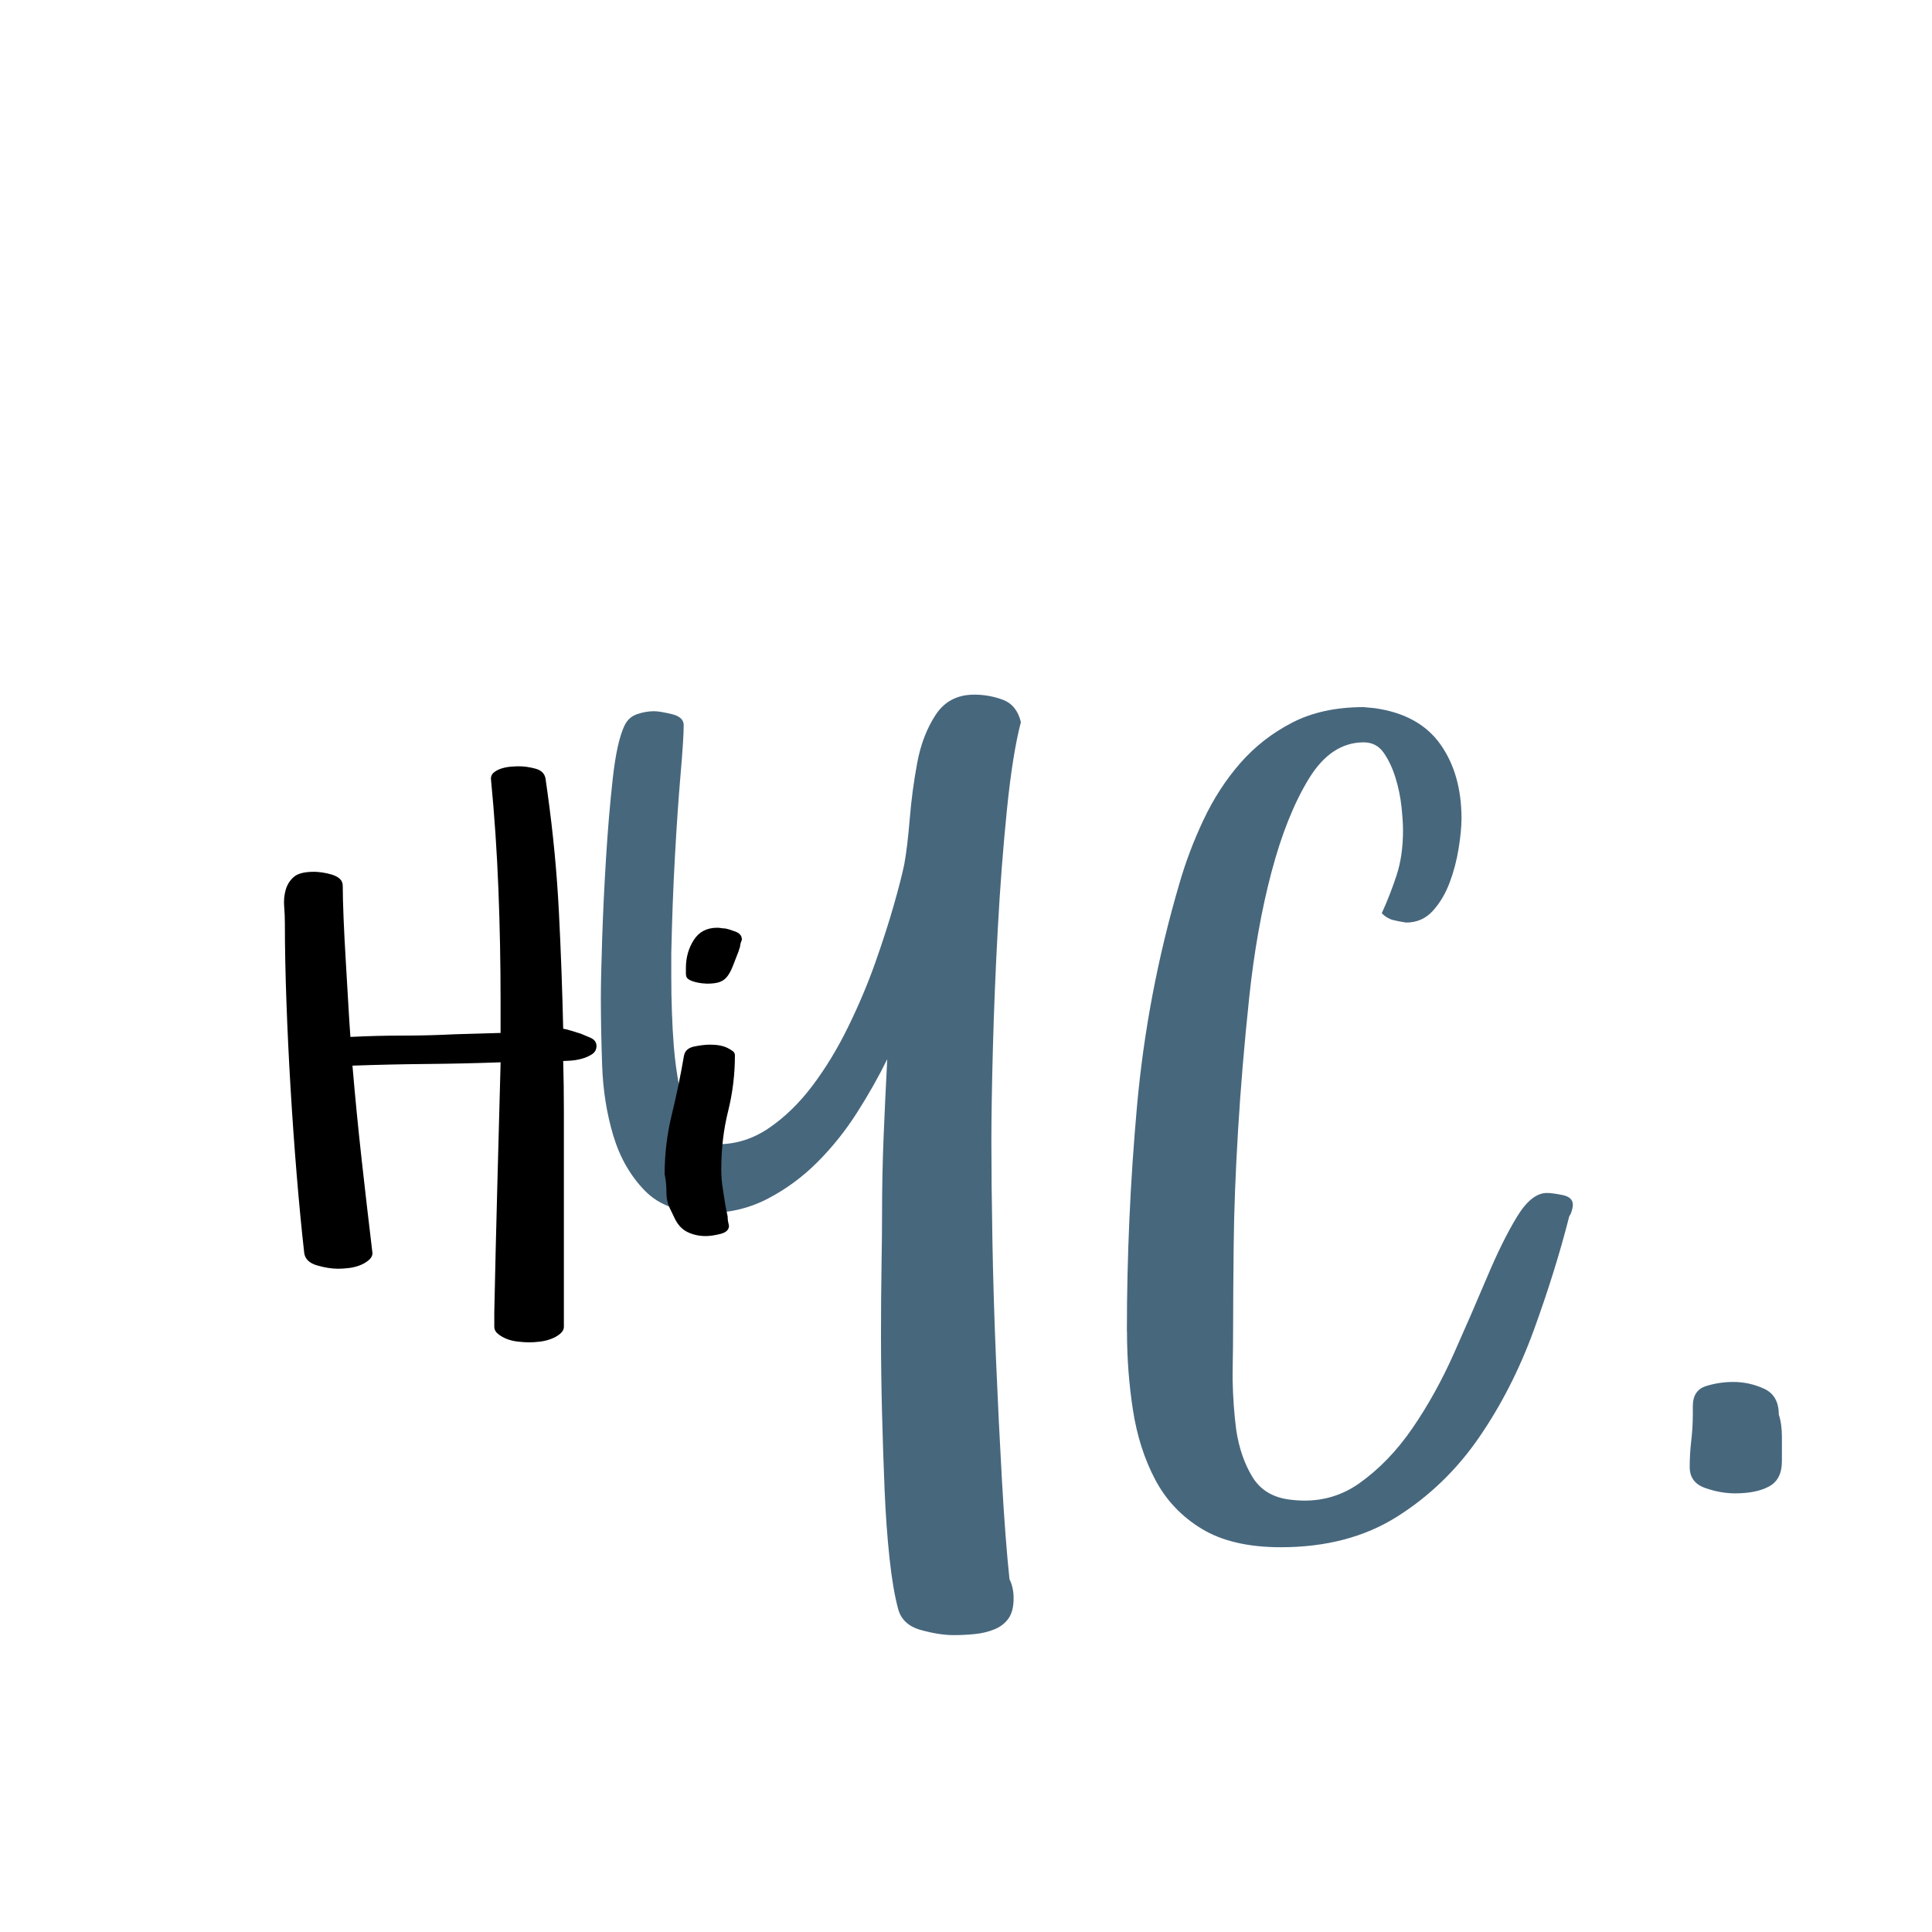 <?xml version="1.0"?>
<svg version="1.1" xmlns="http://www.w3.org/2000/svg" width="51px" height="51px" style=""><path fill="#47677d" d="M15.861,26.361q0-0.533,0.034-1.565t0.103-2.153t0.178-2.099t0.314-1.401q0.109-0.219,0.335-0.294t0.444-0.075q0.137,0,0.458,0.075t0.321,0.294q0,0.342-0.082,1.292t-0.15,2.181t-0.096,2.557l0,0.588q0,0.998,0.068,1.873q0.096,1.121,0.362,1.846t0.8,0.725q0.725,0,1.354-0.431t1.148-1.121t0.937-1.545t0.711-1.682t0.492-1.524t0.28-1.094q0.082-0.451,0.144-1.203t0.198-1.477t0.485-1.258t1.019-0.533q0.396,0,0.759,0.137t0.472,0.588q-0.219,0.834-0.369,2.317t-0.239,3.11t-0.13,3.151t-0.041,2.481q0,1.066,0.027,2.604t0.096,3.179t0.157,3.192t0.198,2.591q0.109,0.219,0.109,0.506q0,0.342-0.137,0.533t-0.376,0.287t-0.52,0.123t-0.54,0.027q-0.396,0-0.882-0.137t-0.595-0.561q-0.137-0.506-0.226-1.333t-0.13-1.805t-0.068-2.044t-0.027-2.044t0.014-1.818t0.014-1.374q0-1.039,0.041-2.044t0.096-2.044q-0.342,0.697-0.8,1.415t-1.046,1.306t-1.312,0.964t-1.572,0.376q-1.094,0-1.668-0.588t-0.834-1.456t-0.294-1.846t-0.034-1.771z M29.747,35.139q0-2.967,0.267-5.94t1.114-5.858q0.246-0.861,0.643-1.702t0.971-1.497t1.367-1.066t1.887-0.41l0.287,0.027q1.176,0.164,1.736,0.95t0.561,1.962q0,0.314-0.075,0.786t-0.239,0.909t-0.444,0.745t-0.704,0.308q-0.191-0.027-0.349-0.068t-0.294-0.178q0.219-0.479,0.39-0.998t0.171-1.189q0-0.246-0.041-0.629t-0.157-0.759t-0.308-0.656t-0.533-0.28q-0.861,0-1.449,0.964t-0.984,2.461t-0.588,3.309t-0.294,3.5t-0.116,3.049t-0.014,1.921q0,0.656-0.014,1.449l0,0.178q0.014,0.697,0.096,1.326q0.109,0.711,0.424,1.23t0.984,0.602q0.205,0.027,0.396,0.027q0.793,0,1.436-0.451q0.793-0.561,1.408-1.456t1.094-1.969t0.882-2.03t0.786-1.586t0.793-0.629q0.137,0,0.41,0.055t0.273,0.26q0,0.055-0.027,0.15t-0.068,0.15q-0.369,1.449-0.937,3.008t-1.449,2.837t-2.16,2.085t-3.069,0.807q-1.285,0-2.085-0.485t-1.23-1.299t-0.588-1.839t-0.157-2.078z M44.604,38.721q0-0.342,0.041-0.69t0.041-0.69l0-0.219q0-0.424,0.349-0.533t0.718-0.109q0.424,0,0.813,0.178t0.39,0.684q0.082,0.246,0.082,0.588l0,0.643q0,0.479-0.335,0.663t-0.896,0.185q-0.396,0-0.8-0.144t-0.403-0.554z"/><path fill="#" d="M7.501,23.931q-0.018-0.233,0.04-0.439t0.215-0.343t0.536-0.136q0.088,0,0.215,0.018t0.255,0.057t0.207,0.11t0.079,0.193q0,0.325,0.022,0.857t0.057,1.107t0.066,1.125t0.057,0.892q0.686-0.035,1.38-0.035t1.371-0.035l1.213-0.035l0-0.87q0-1.459-0.057-2.922t-0.198-2.922q0-0.105,0.088-0.171t0.207-0.101t0.246-0.044t0.198-0.009q0.202,0,0.435,0.062t0.268,0.264l0.053,0.378q0.22,1.582,0.299,3.129t0.114,3.094q0.105,0.018,0.224,0.057t0.242,0.075q0.088,0.035,0.25,0.105t0.163,0.22q0,0.141-0.123,0.22t-0.277,0.119t-0.299,0.048t-0.18,0.009q0.018,0.65,0.018,1.296l0,1.296l0,2.839l0,1.582q0,0.105-0.101,0.189t-0.242,0.136t-0.294,0.07t-0.277,0.018t-0.29-0.018t-0.299-0.07t-0.233-0.132t-0.101-0.193l0-0.378q0.035-1.67,0.079-3.309t0.088-3.292q-0.958,0.035-1.947,0.044t-1.964,0.044q0.105,1.239,0.242,2.474t0.286,2.474q0,0.105-0.101,0.189t-0.237,0.136t-0.29,0.07t-0.277,0.018q-0.255,0-0.558-0.088t-0.338-0.325q-0.105-0.932-0.198-2.057t-0.163-2.298t-0.11-2.298t-0.04-2.039q0-0.22-0.018-0.453z M17.544,31.011q0-0.809,0.189-1.586t0.321-1.551q0.035-0.202,0.277-0.25t0.409-0.048q0.29,0,0.466,0.088q0.07,0.035,0.132,0.079t0.062,0.114q0,0.756-0.18,1.477t-0.18,1.529q0,0.272,0.04,0.514t0.075,0.479l0.053,0.255q0,0.07,0.009,0.123t0.026,0.123q0,0.158-0.224,0.215t-0.391,0.057q-0.255,0-0.47-0.101t-0.338-0.347l-0.123-0.255q-0.105-0.202-0.105-0.453t-0.044-0.461z M18.106,25.72l0-0.167q0-0.413,0.207-0.738t0.62-0.325q0.053,0,0.101,0.009t0.101,0.009q0.105,0.018,0.277,0.083t0.171,0.207l0,0.018q-0.035,0.07-0.044,0.145t-0.044,0.127l0.018-0.018q-0.105,0.272-0.171,0.439t-0.145,0.268t-0.198,0.145t-0.338,0.044q-0.035,0-0.123-0.009t-0.189-0.035t-0.171-0.07t-0.07-0.132z"/></svg>

